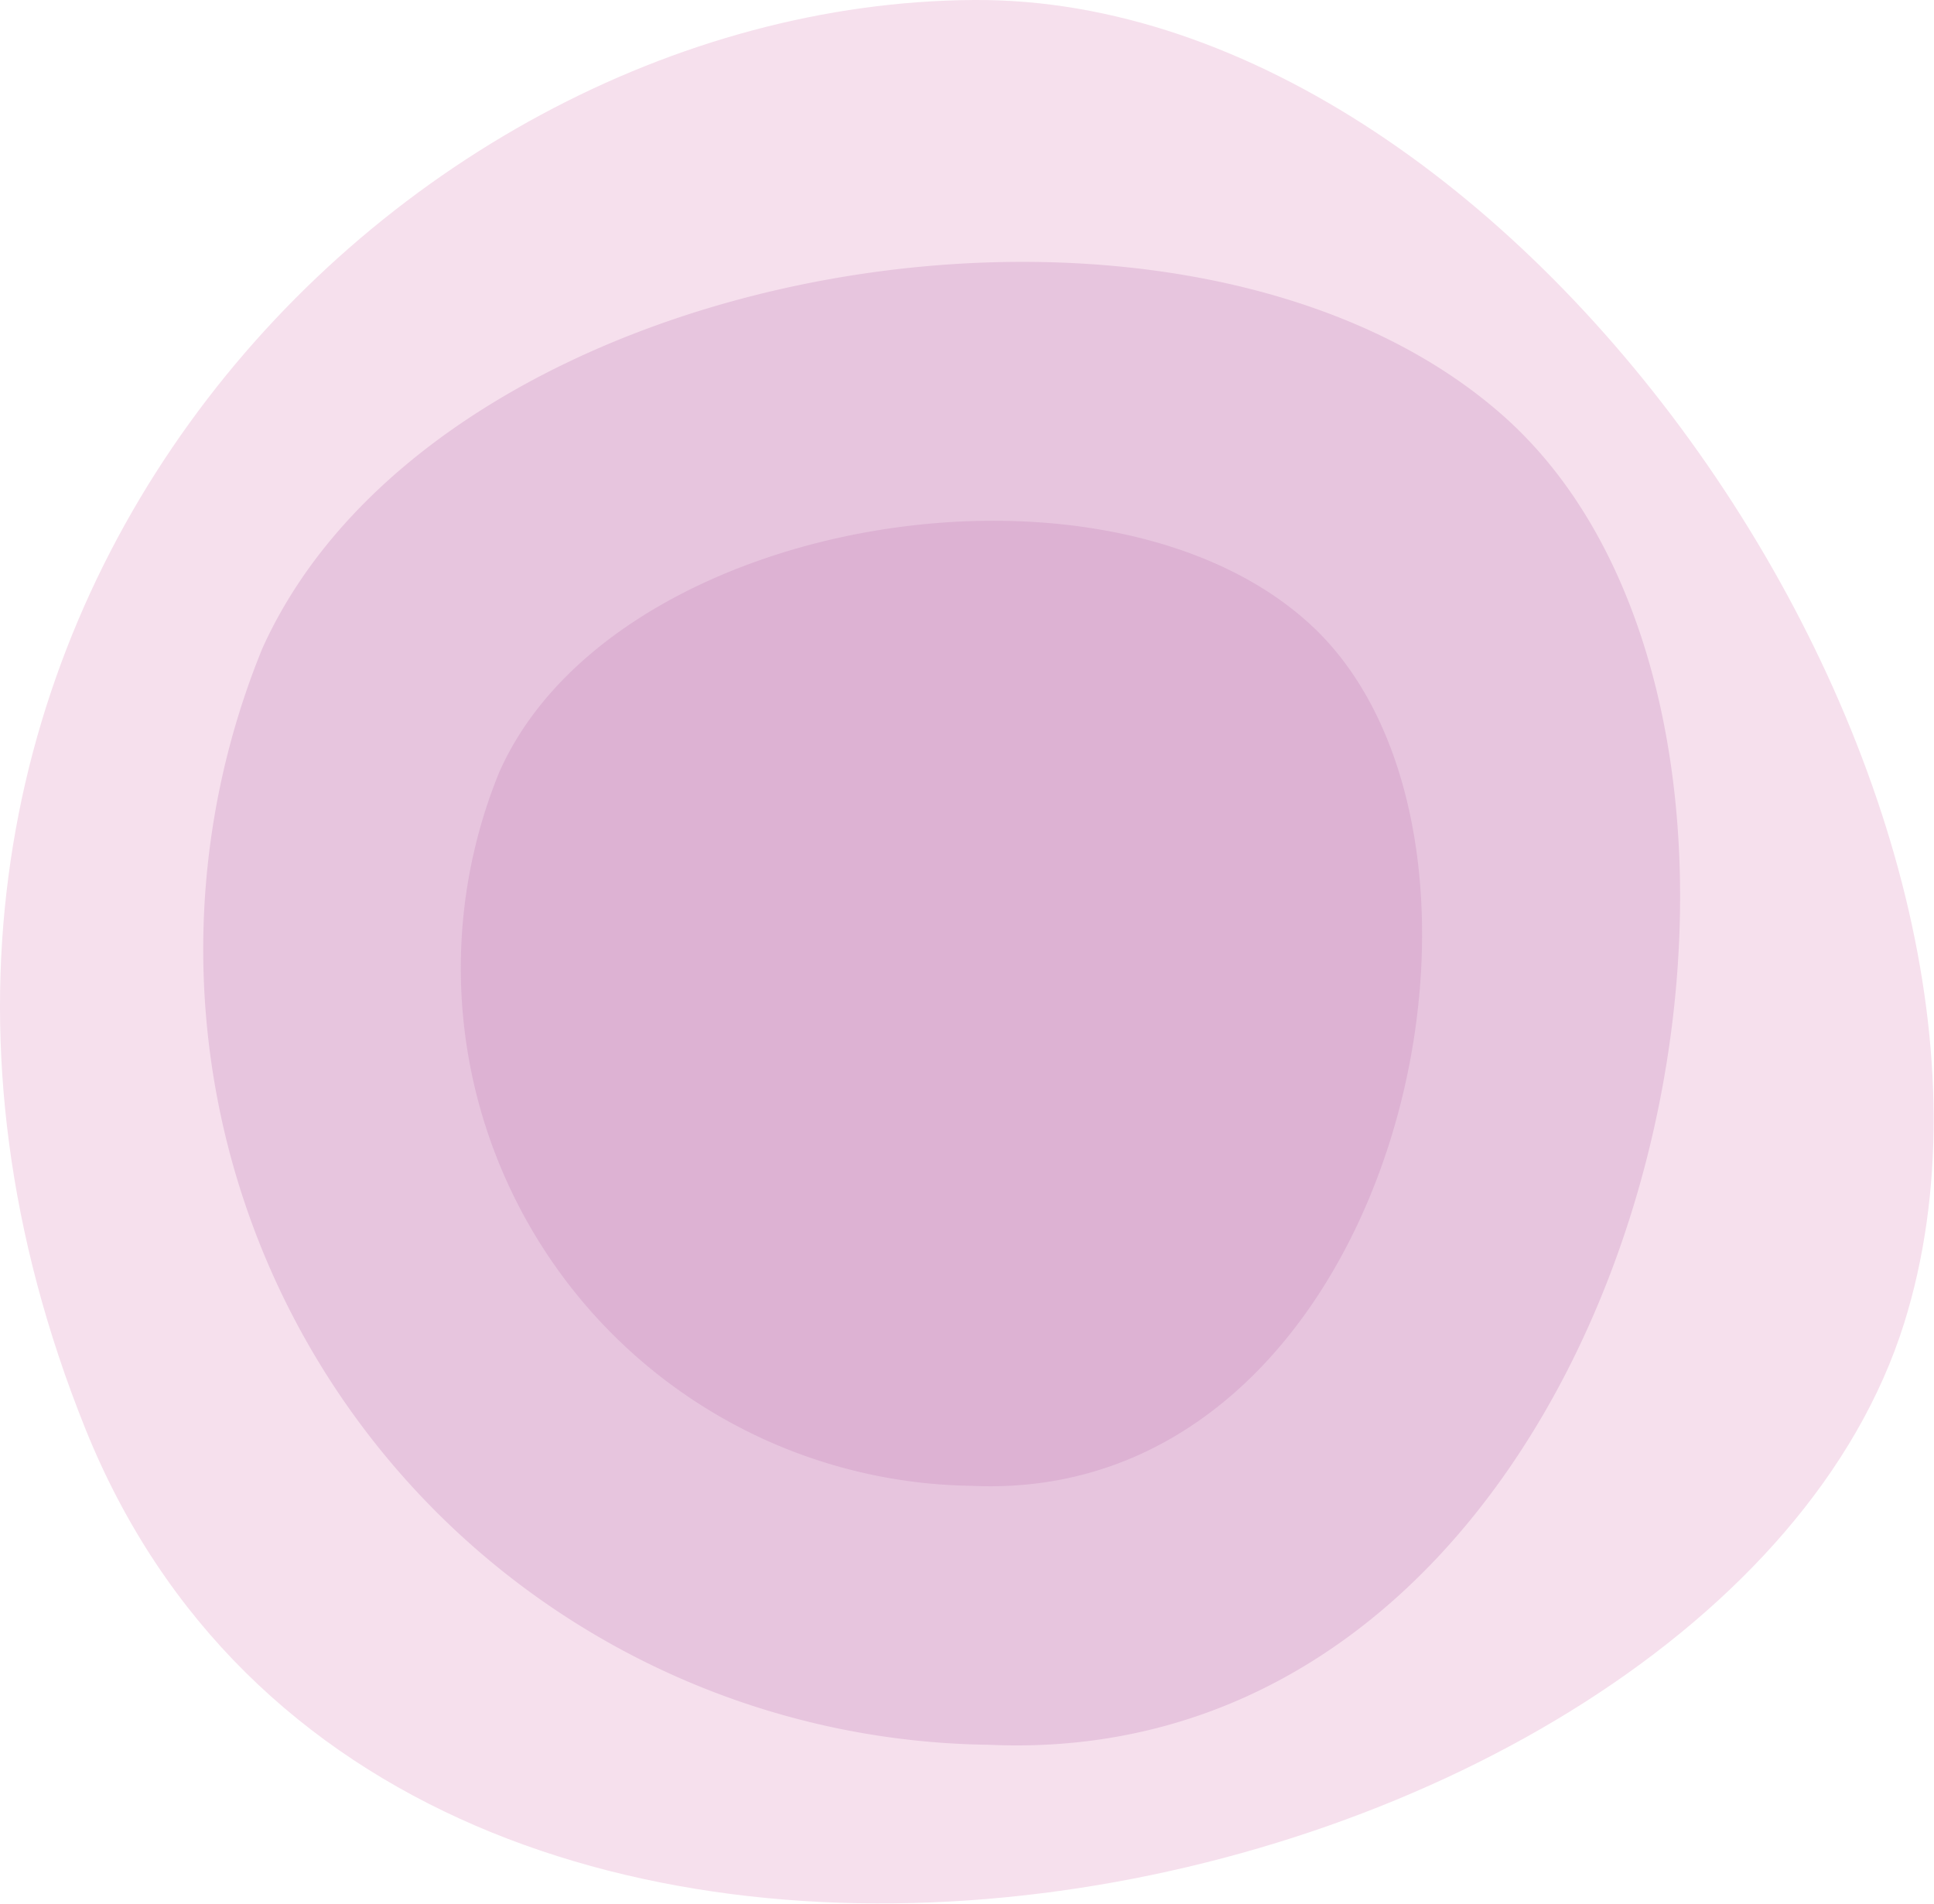 <svg xmlns="http://www.w3.org/2000/svg" viewBox="0 0 34.21 33.68"><defs><style>.cls-1{fill:#f6e0ed;}.cls-2{fill:#e7c5de;}.cls-3{fill:#d3a2ca;opacity:0.52;}</style></defs><title>icon_sun</title><g id="Layer_2" data-name="Layer 2"><g id="sun"><path class="cls-1" d="M17.23,0C27-.06,36.57,14.19,33.68,23.41,30.35,34,7.06,39.07,1.51,25.27S6.73.06,17.23,0Z"/><path class="cls-2" d="M4.64,11.47C7.77,4.53,21,2.34,26.63,7.39c6.47,5.82,2.47,24-9.14,23.47A14.07,14.07,0,0,1,4.64,11.47Z"/><path class="cls-3" d="M8.83,13.66c2-4.52,10.66-5.94,14.31-2.65,4.22,3.79,1.61,15.62-5.95,15.27A9.16,9.16,0,0,1,8.83,13.66Z"/></g></g></svg>